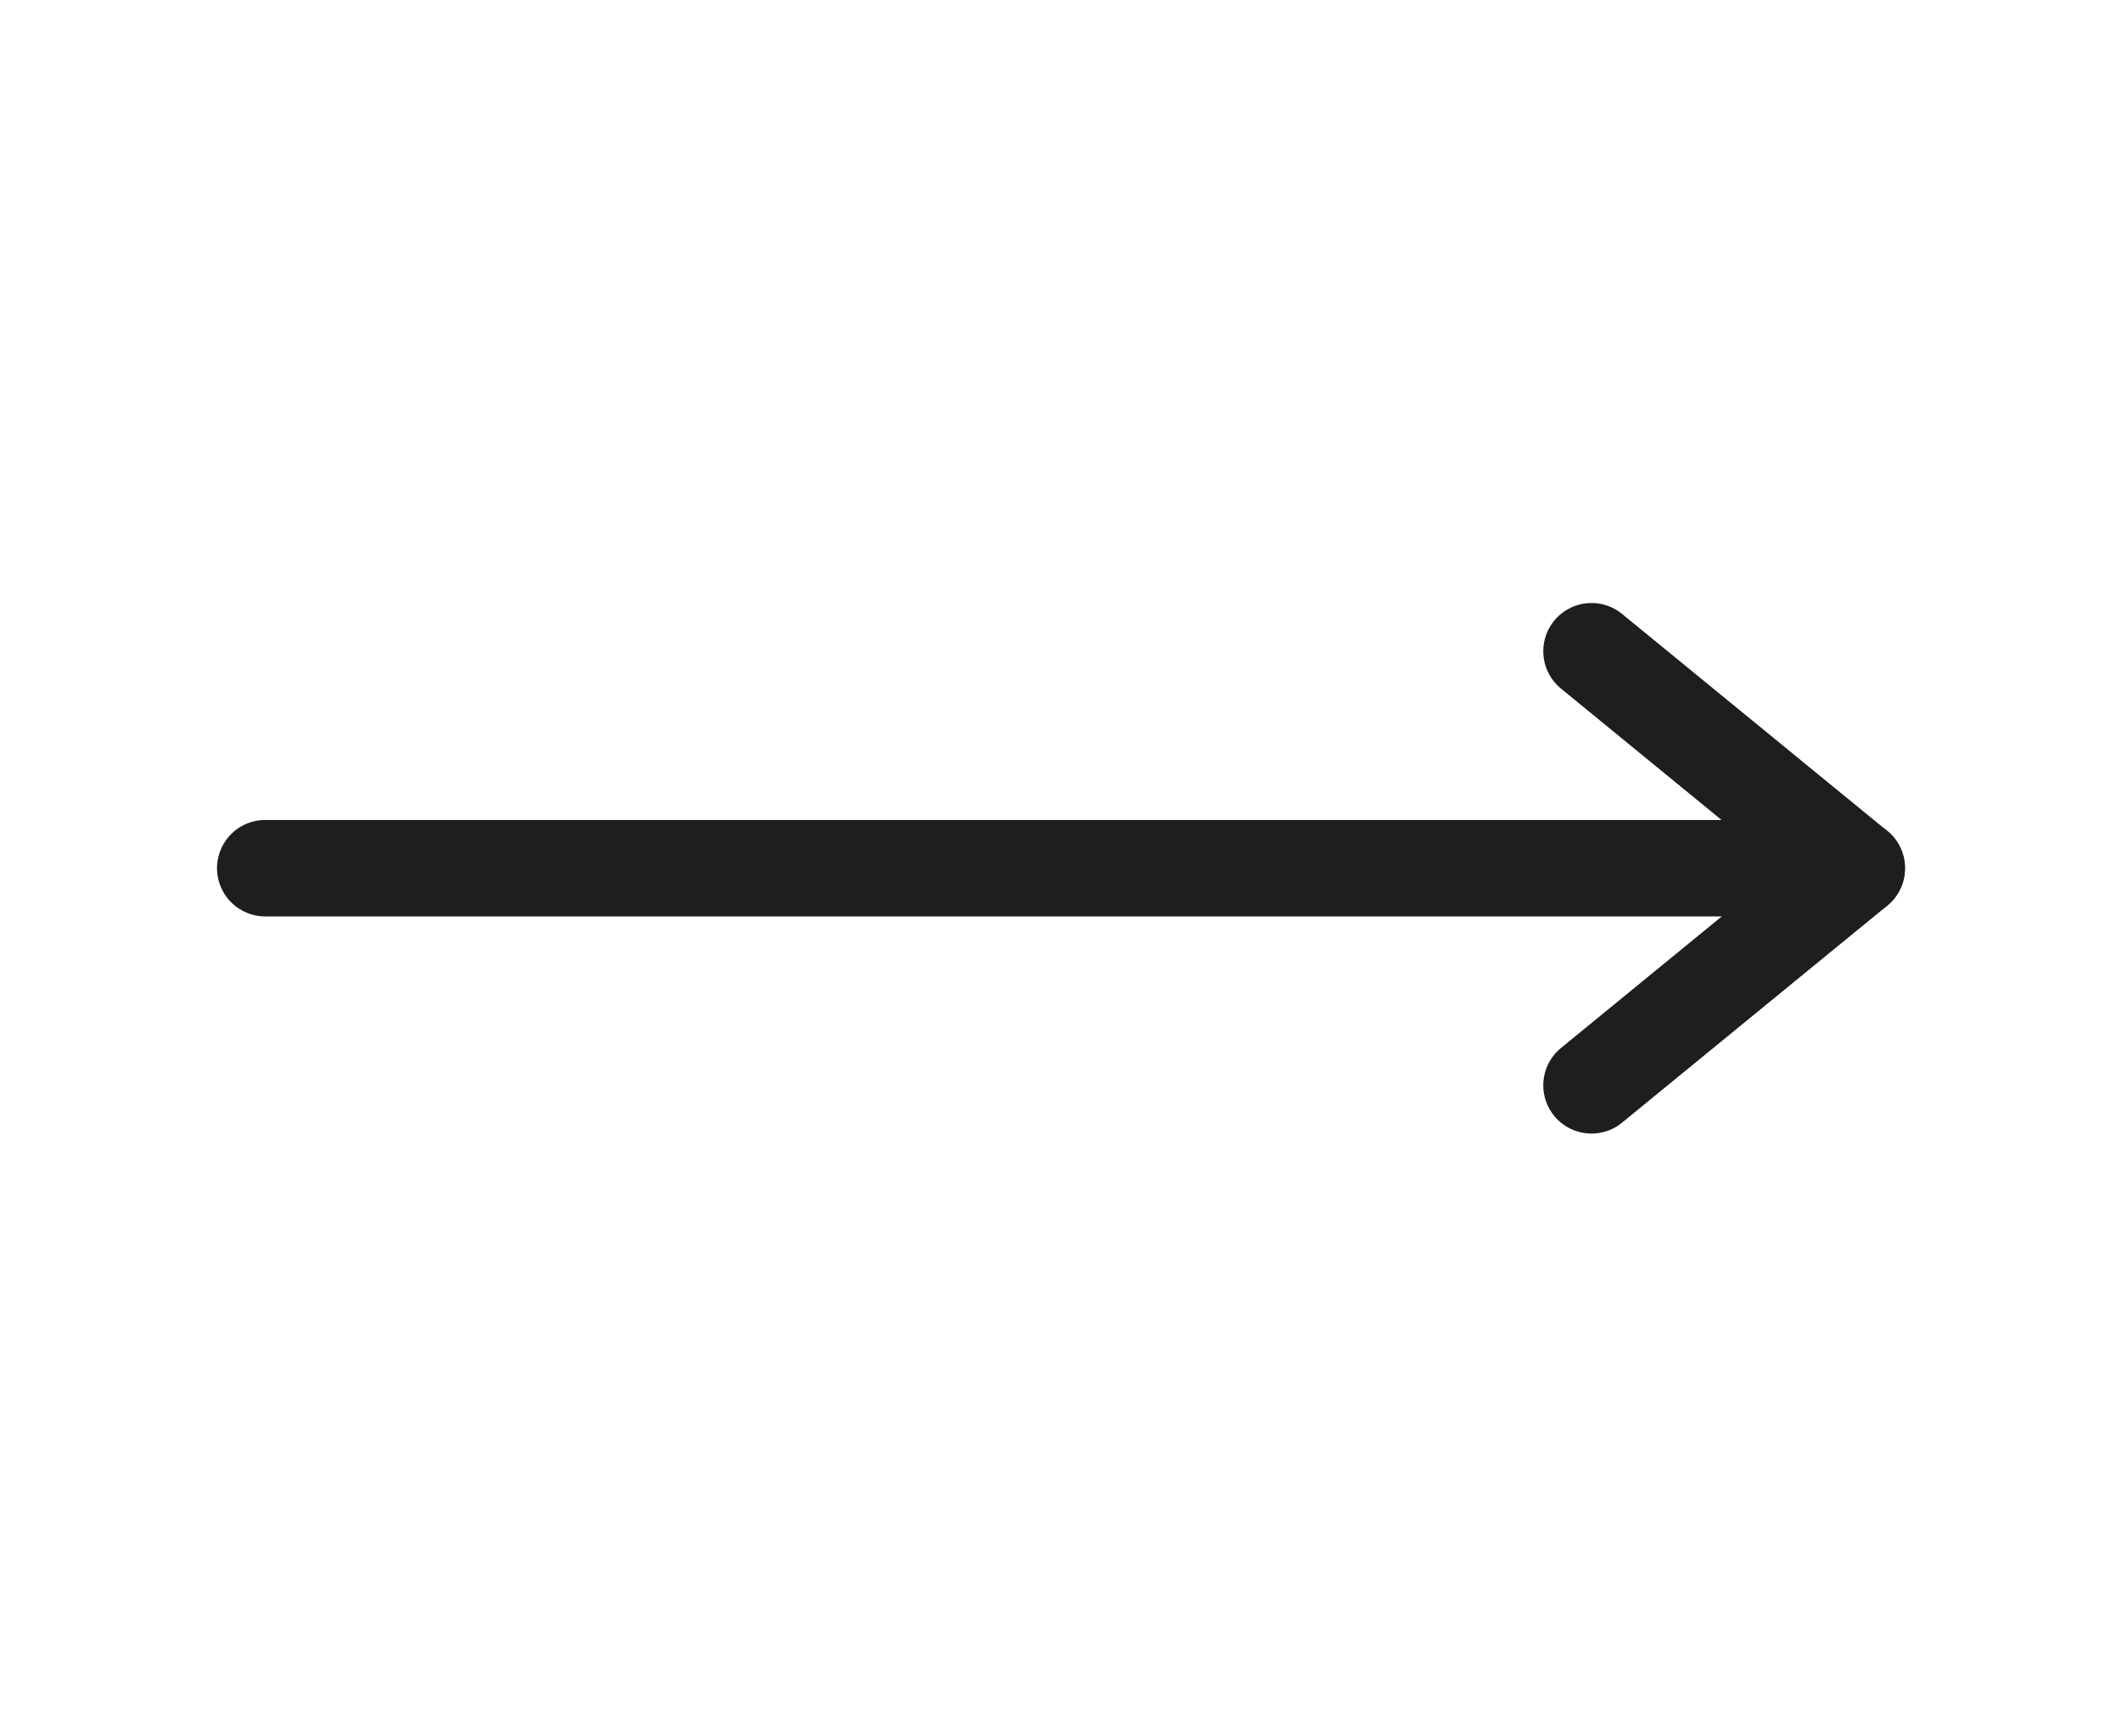 <svg width="22" height="18" viewBox="0 0 22 18" fill="none" xmlns="http://www.w3.org/2000/svg">
<g clip-path="url(#clip0)">
<path d="M2.75 9L19.25 9" stroke="#1E1E1C" stroke-linecap="round" stroke-linejoin="round"/>
<path d="M16.5 11.251L19.25 9.001L16.5 6.751" stroke="#1E1E1C" stroke-linecap="round" stroke-linejoin="round"/>
</g>
<defs>
<clipPath id="clip0">
<rect width="18" height="22" fill="white" transform="translate(22) rotate(90)"/>
</clipPath>
</defs>
</svg>
